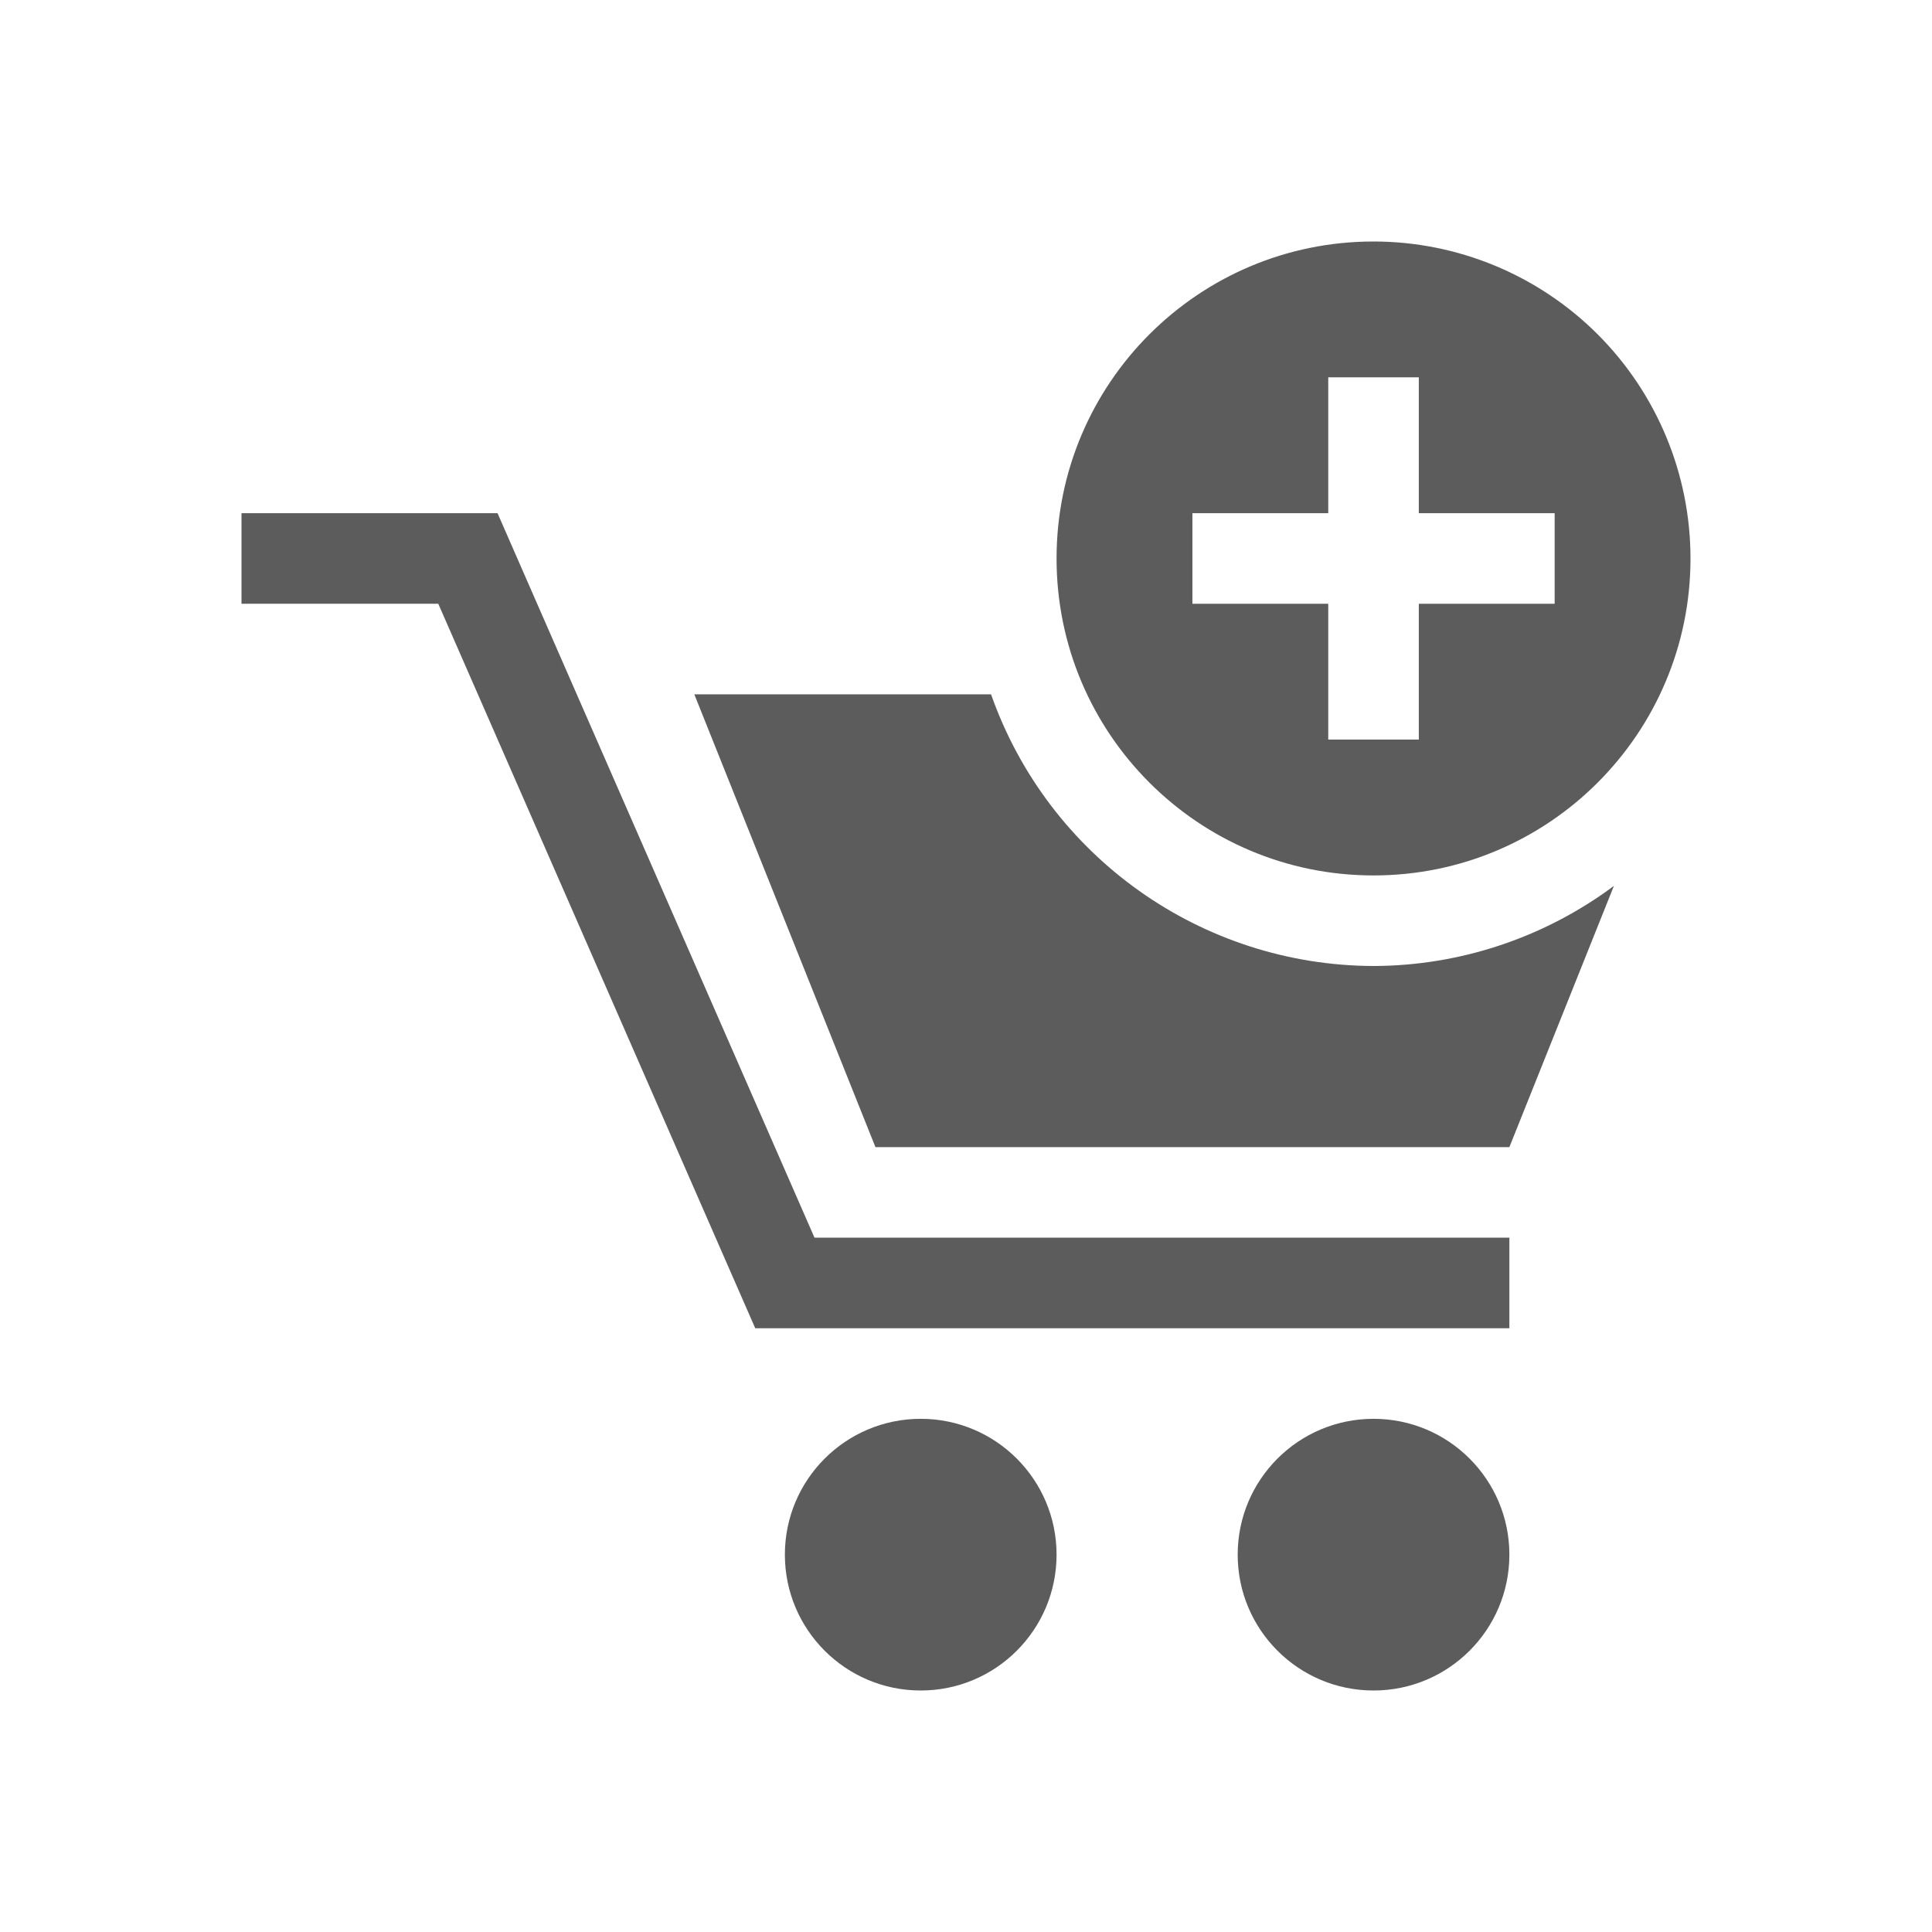 <?xml version="1.0" encoding="UTF-8"?>
<svg width="80px" height="80px" viewBox="0 0 80 80" version="1.1" xmlns="http://www.w3.org/2000/svg" xmlns:xlink="http://www.w3.org/1999/xlink">
    <!-- Generator: Sketch 55.2 (78181) - https://sketchapp.com -->
    <title>dashicon-order</title>
    <desc>Created with Sketch.</desc>
    <g id="Page-1" stroke="none" stroke-width="1" fill="none" fill-rule="evenodd">
        <g id="dashicon-order">
            <rect id="Rectangle" fill="#FFFFFF" x="0" y="0" width="80" height="80"></rect>
            <g transform="translate(10, 10)">
                <g id="Group_551" fill="#5C5C5C" fill-rule="nonzero">
                    <g id="Group_550">
                        <g id="Group_548" transform="translate(0, 11.25)">
                            <polygon id="Path_653" points="52.5 33.75 21.273 33.75 8.148 3.75 0 3.75 0 0 10.602 0 23.727 30 52.5 30"></polygon>
                        </g>
                        <path d="M33.75,54.375 C33.75,57.482 31.232,60 28.125,60 C25.018,60 22.5,57.482 22.5,54.375 C22.5,51.268 25.018,48.75 28.125,48.75 C31.232,48.75 33.75,51.268 33.75,54.375 Z" id="Path_654"></path>
                        <path d="M52.5,54.375 C52.5,57.482 49.982,60 46.875,60 C43.768,60 41.25,57.482 41.25,54.375 C41.25,51.268 43.768,48.75 46.875,48.75 C49.982,48.75 52.5,51.268 52.5,54.375 Z" id="Path_655"></path>
                        <g id="Group_549" transform="translate(33.75, 0)">
                            <path d="M13.125,0 C5.876,0 -7.10542736e-15,5.876 -7.10542736e-15,13.125 C-7.10542736e-15,20.374 5.876,26.25 13.125,26.25 C20.374,26.25 26.25,20.374 26.25,13.125 C26.25,9.644 24.867,6.306 22.406,3.844 C19.944,1.383 16.606,0 13.125,0 L13.125,0 Z M20.625,15 L15,15 L15,20.625 L11.25,20.625 L11.25,15 L5.625,15 L5.625,11.25 L11.25,11.25 L11.25,5.625 L15,5.625 L15,11.25 L20.625,11.25 L20.625,15 Z" id="Path_656"></path>
                        </g>
                        <path d="M46.875,30 C39.747,29.979 33.404,25.473 31.037,18.75 L18.75,18.75 L26.25,37.5 L52.5,37.5 L56.829,26.682 C53.952,28.826 50.463,29.99 46.875,30 Z" id="Path_657"></path>
                    </g>
                </g>
                <rect id="Rectangle_222" x="0" y="0" width="60" height="60"></rect>
            </g>
        </g>
    </g>
</svg>
